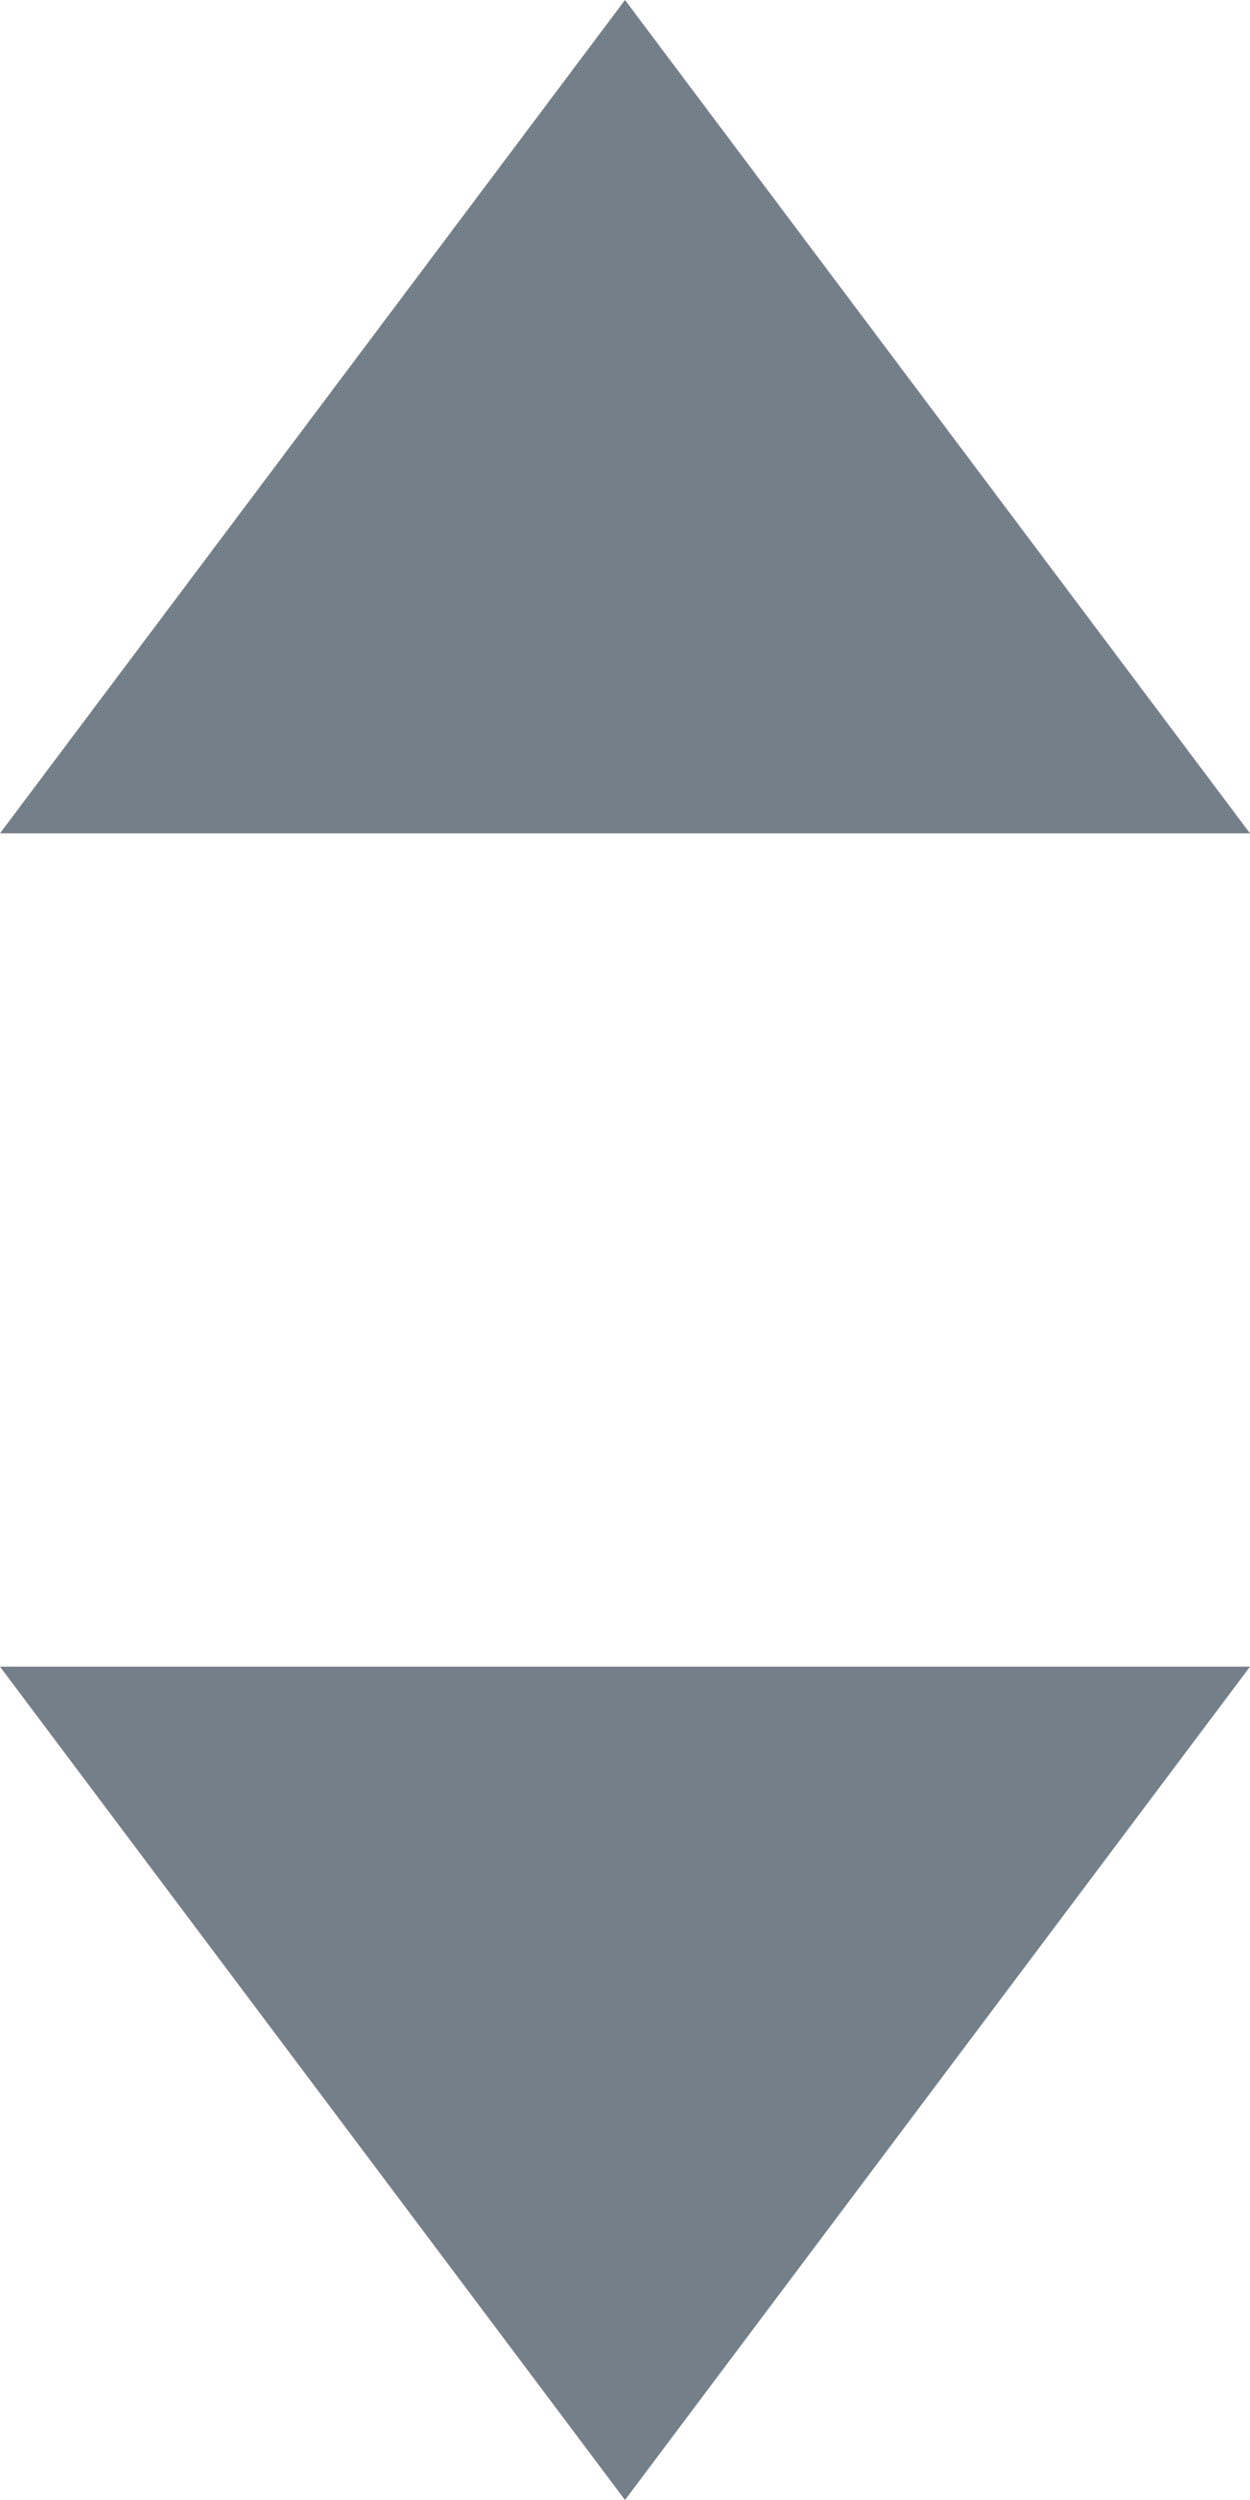 <?xml version="1.0" encoding="UTF-8"?>
<svg width="6px" height="12px" viewBox="0 0 6 12" version="1.1" xmlns="http://www.w3.org/2000/svg" xmlns:xlink="http://www.w3.org/1999/xlink">
    <!-- Generator: Sketch Beta 43.2 (39068) - http://www.bohemiancoding.com/sketch -->
    <title>Group 33 Copy 2</title>
    <desc>Created with Sketch Beta.</desc>
    <defs></defs>
    <g id="icon-button" stroke="none" stroke-width="1" fill="none" fill-rule="evenodd">
        <g id="Icon" transform="translate(-256, -135)">
            <g id="Menu_Hover_Icon" transform="translate(251, 133)">
                <g id="Group-33-Copy-2">
                    <rect id="Rectangle-5" fill="#D8D8D8" opacity="0" x="0" y="0" width="16" height="16"></rect>
                    <path d="M8,2 L11,6 L5,6 L8,2 Z M8,14 L5,10 L11,10 L8,14 Z" id="Combined-Shape" fill="#757F89"></path>
                </g>
            </g>
        </g>
    </g>
</svg>